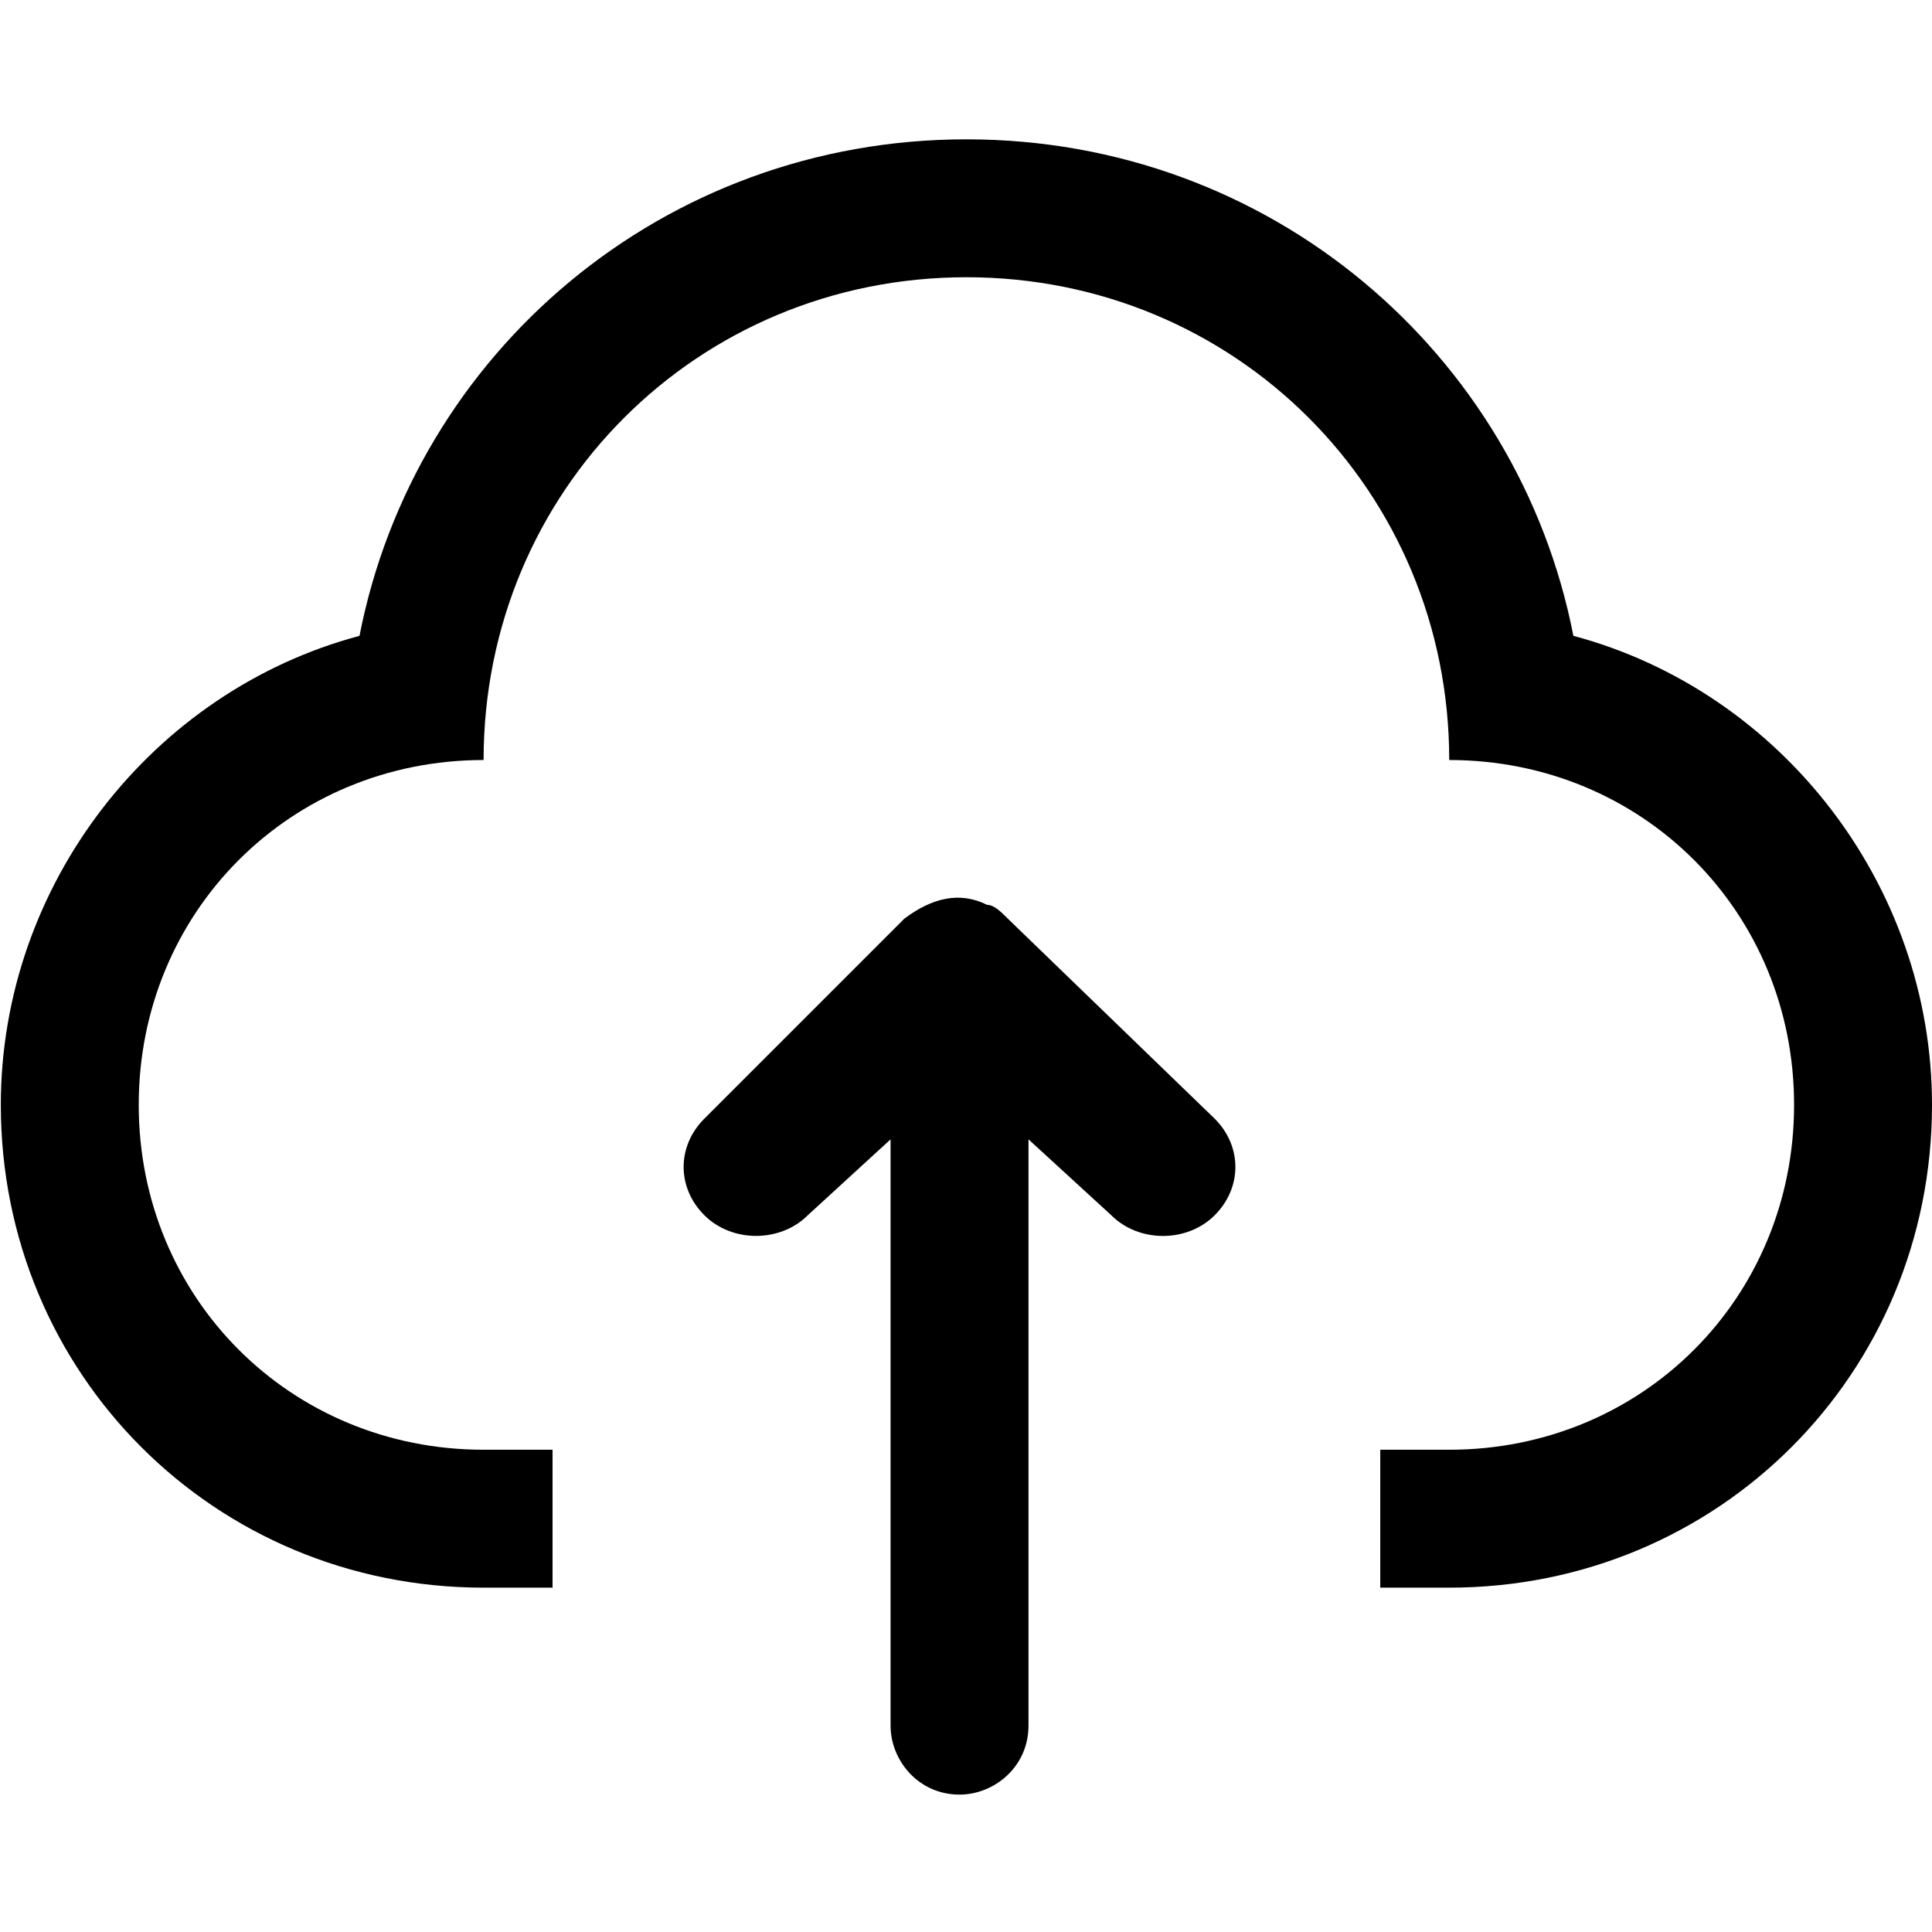 <svg width="26" height="26" viewBox="0 0 26 26" fill="none" xmlns="http://www.w3.org/2000/svg">
  <path d="M4.838 8.557C5.58 4.752 8.922 1.875 13.006 1.875C17.09 1.875 20.431 4.752 21.174 8.557C23.958 9.3 26 11.899 26 14.869C26 18.489 23.123 21.366 19.503 21.366H18.575V19.51H19.503C22.102 19.51 24.144 17.468 24.144 14.869C24.144 12.27 22.102 10.228 19.503 10.228C19.503 6.608 16.625 3.731 13.006 3.731C9.386 3.731 6.508 6.608 6.508 10.228C3.909 10.228 1.867 12.27 1.867 14.869C1.867 17.468 3.909 19.51 6.508 19.51H7.436V21.366H6.508C2.888 21.366 0.011 18.489 0.011 14.869C0.011 11.899 2.053 9.3 4.838 8.557V8.557Z" fill="currentColor"/>
  <path d="M12.17 12.363C12.542 12.084 12.913 11.992 13.284 12.177C13.377 12.177 13.47 12.27 13.563 12.363L16.347 15.055C16.718 15.426 16.718 15.983 16.347 16.354C15.976 16.726 15.326 16.726 14.955 16.354L13.841 15.333V23.223C13.841 23.78 13.377 24.151 12.913 24.151C12.356 24.151 11.985 23.687 11.985 23.223V15.333L10.871 16.354C10.5 16.725 9.85 16.725 9.479 16.354C9.107 15.983 9.107 15.426 9.479 15.054L12.17 12.363V12.363Z" fill="currentColor"/>
</svg>
